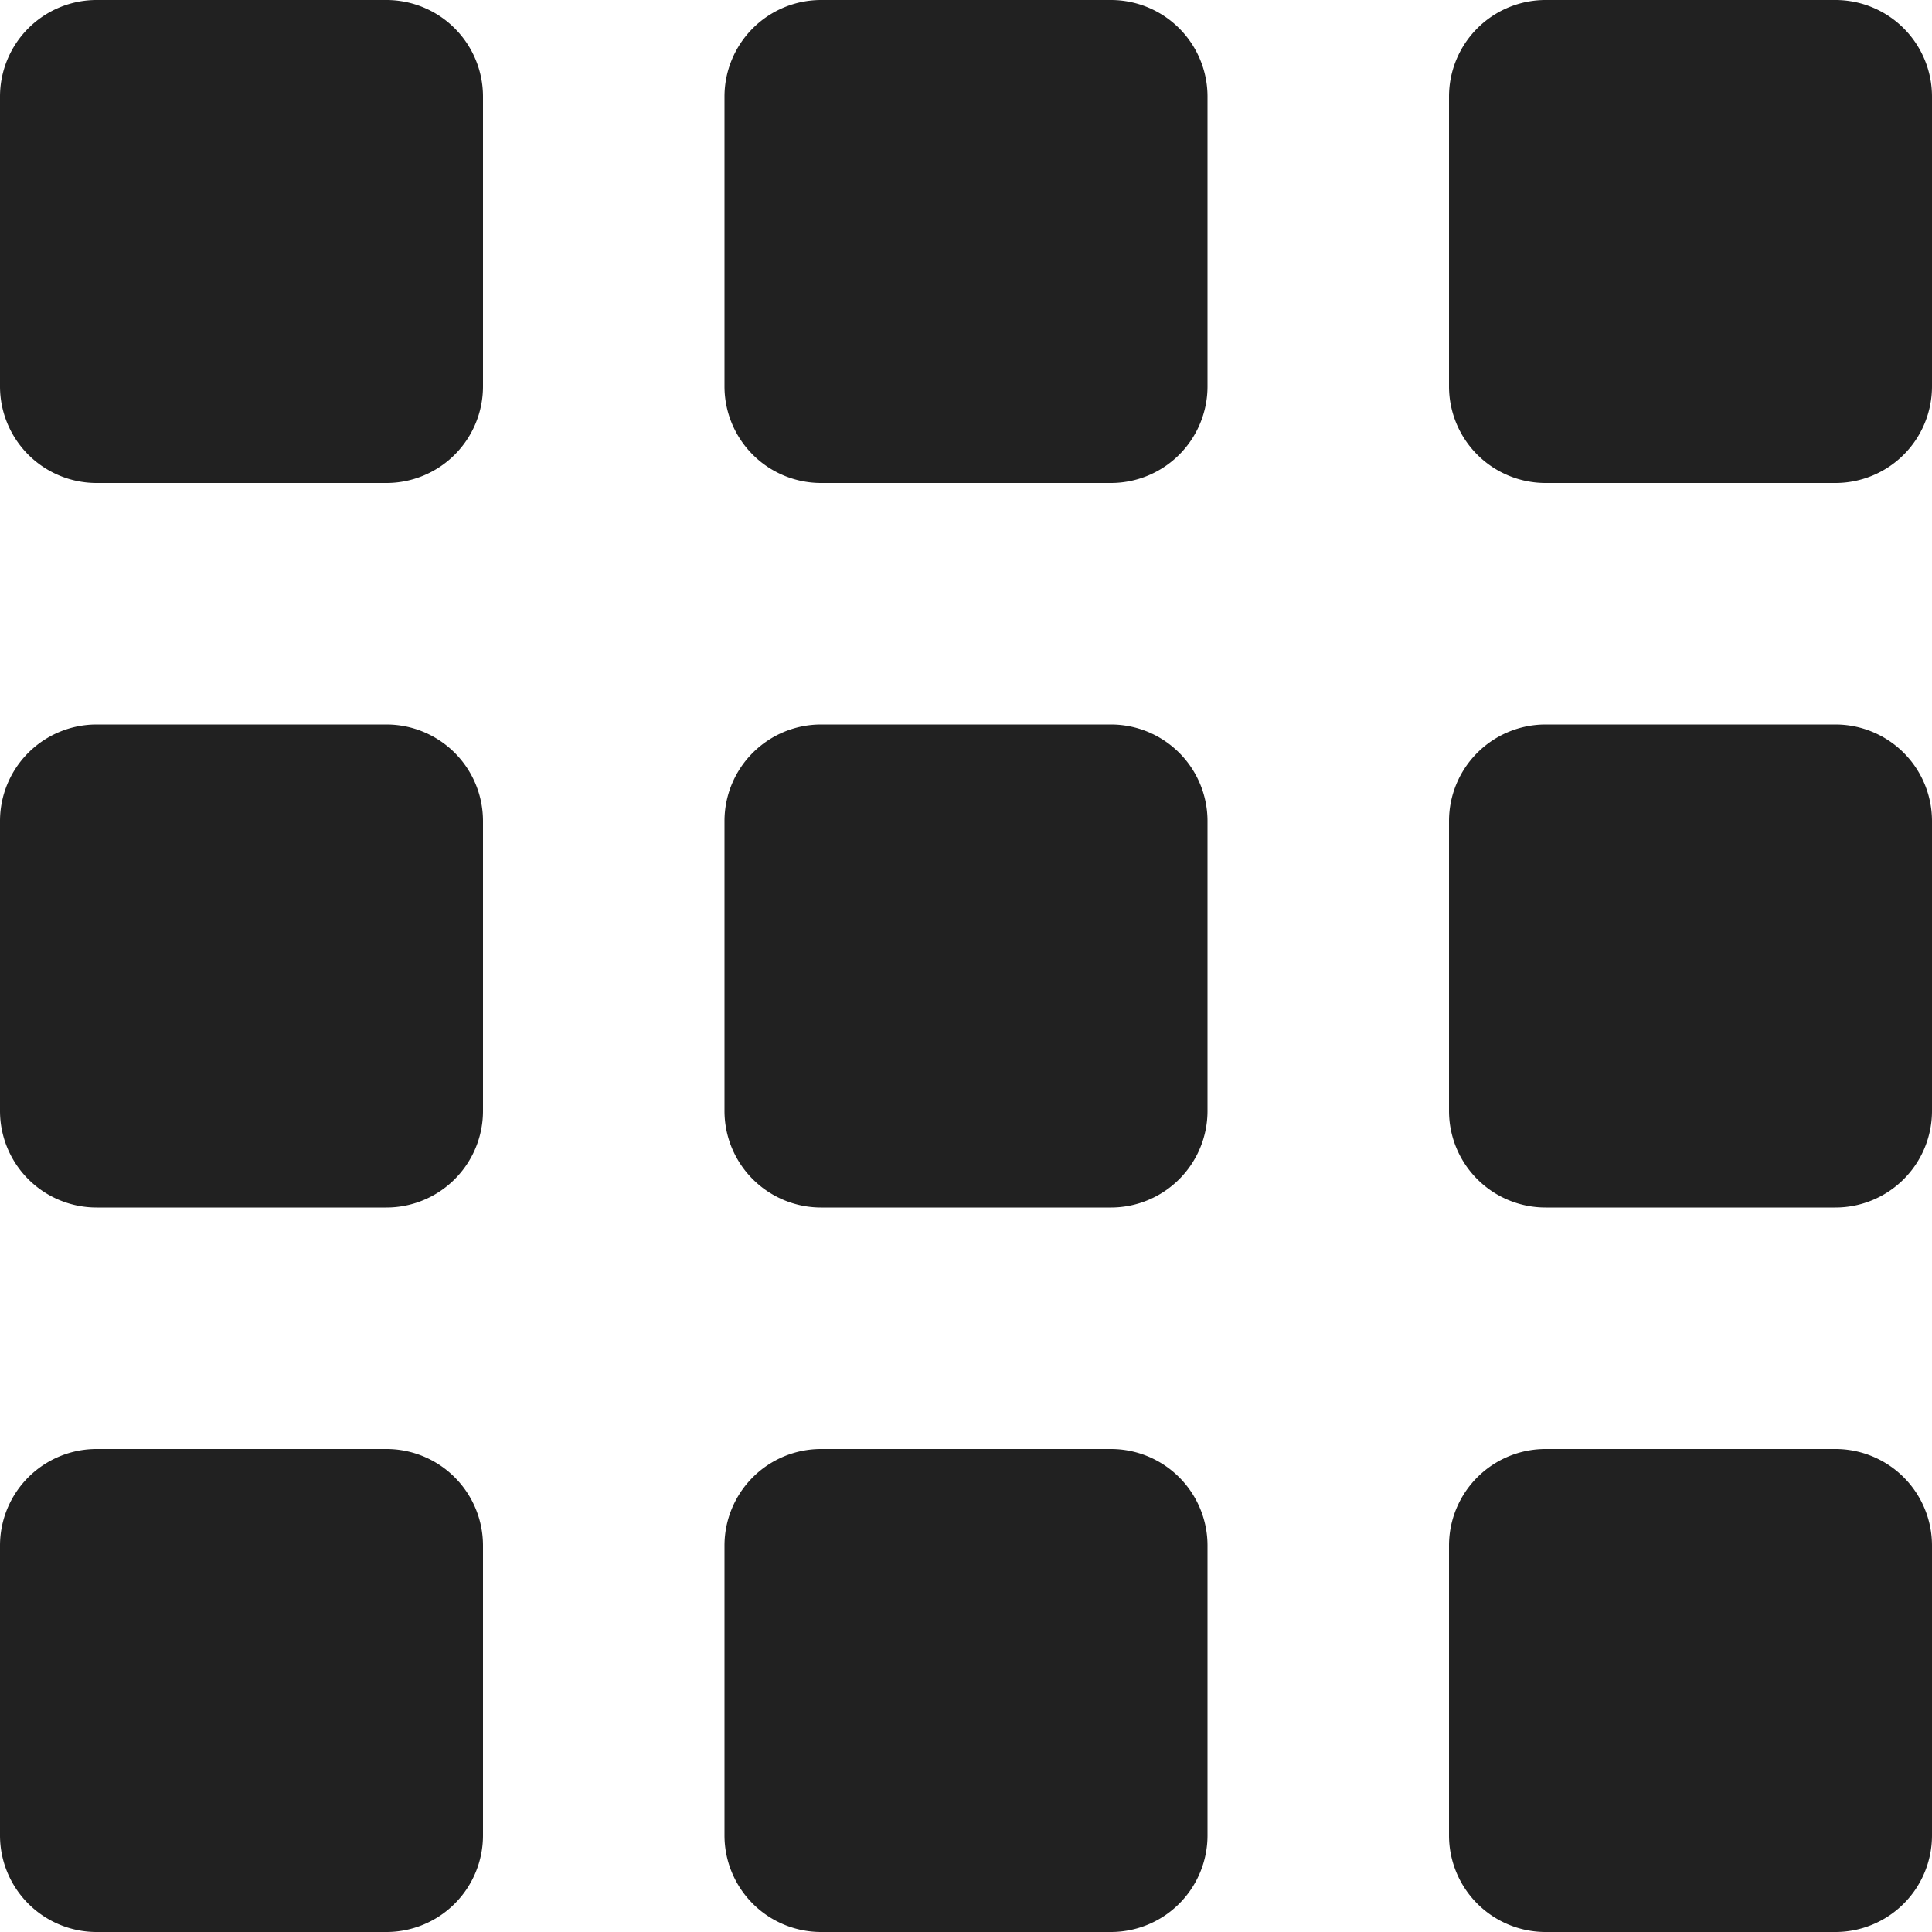 <svg xmlns="http://www.w3.org/2000/svg" width="32" height="32" viewBox="0 0 32 32"><title>field grid</title><g fill="#212121" class="nc-icon-wrapper"><g fill="#212121"><path transform="scale(1,-1) translate(0,-32)" d="M 1.6 32 A 1.6 1.6 0 0 1 0 30.4 V 25.6 A 1.6 1.6 0 0 1 1.6 24 H 6.4 A 1.6 1.6 0 0 1 8 25.6 V 30.4 A 1.6 1.6 0 0 1 6.4 32 H 1.6 z M 13.6 32 A 1.6 1.6 0 0 1 12 30.4 V 25.6 A 1.6 1.6 0 0 1 13.6 24 H 18.4 A 1.6 1.6 0 0 1 20 25.6 V 30.4 A 1.6 1.6 0 0 1 18.4 32 H 13.6 z M 25.6 32 A 1.6 1.6 0 0 1 24 30.4 V 25.6 A 1.6 1.6 0 0 1 25.6 24 H 30.4 A 1.6 1.6 0 0 1 32 25.6 V 30.4 A 1.6 1.6 0 0 1 30.4 32 H 25.6 z M 1.6 20 A 1.6 1.6 0 0 1 0 18.4 V 13.6 A 1.6 1.6 0 0 1 1.6 12 H 6.4 A 1.6 1.6 0 0 1 8 13.6 V 18.4 A 1.6 1.6 0 0 1 6.4 20 H 1.6 z M 13.6 20 A 1.6 1.6 0 0 1 12 18.4 V 13.6 A 1.6 1.6 0 0 1 13.6 12 H 18.4 A 1.6 1.6 0 0 1 20 13.6 V 18.4 A 1.6 1.6 0 0 1 18.4 20 H 13.6 z M 25.6 20 A 1.6 1.6 0 0 1 24 18.4 V 13.6 A 1.6 1.6 0 0 1 25.6 12 H 30.4 A 1.6 1.6 0 0 1 32 13.6 V 18.4 A 1.6 1.6 0 0 1 30.4 20 H 25.6 z M 1.6 8 A 1.6 1.6 0 0 1 0 6.4 V 1.6 A 1.6 1.6 0 0 1 1.6 0 H 6.4 A 1.6 1.6 0 0 1 8 1.6 V 6.4 A 1.6 1.6 0 0 1 6.4 8 H 1.6 z M 13.6 8 A 1.6 1.6 0 0 1 12 6.4 V 1.6 A 1.6 1.6 0 0 1 13.6 0 H 18.4 A 1.6 1.6 0 0 1 20 1.6 V 6.4 A 1.6 1.6 0 0 1 18.4 8 H 13.6 z M 25.6 8 A 1.6 1.6 0 0 1 24 6.4 V 1.6 A 1.6 1.6 0 0 1 25.6 0 H 30.4 A 1.6 1.6 0 0 1 32 1.6 V 6.4 A 1.6 1.6 0 0 1 30.4 8 H 25.6 z"></path></g></g></svg>